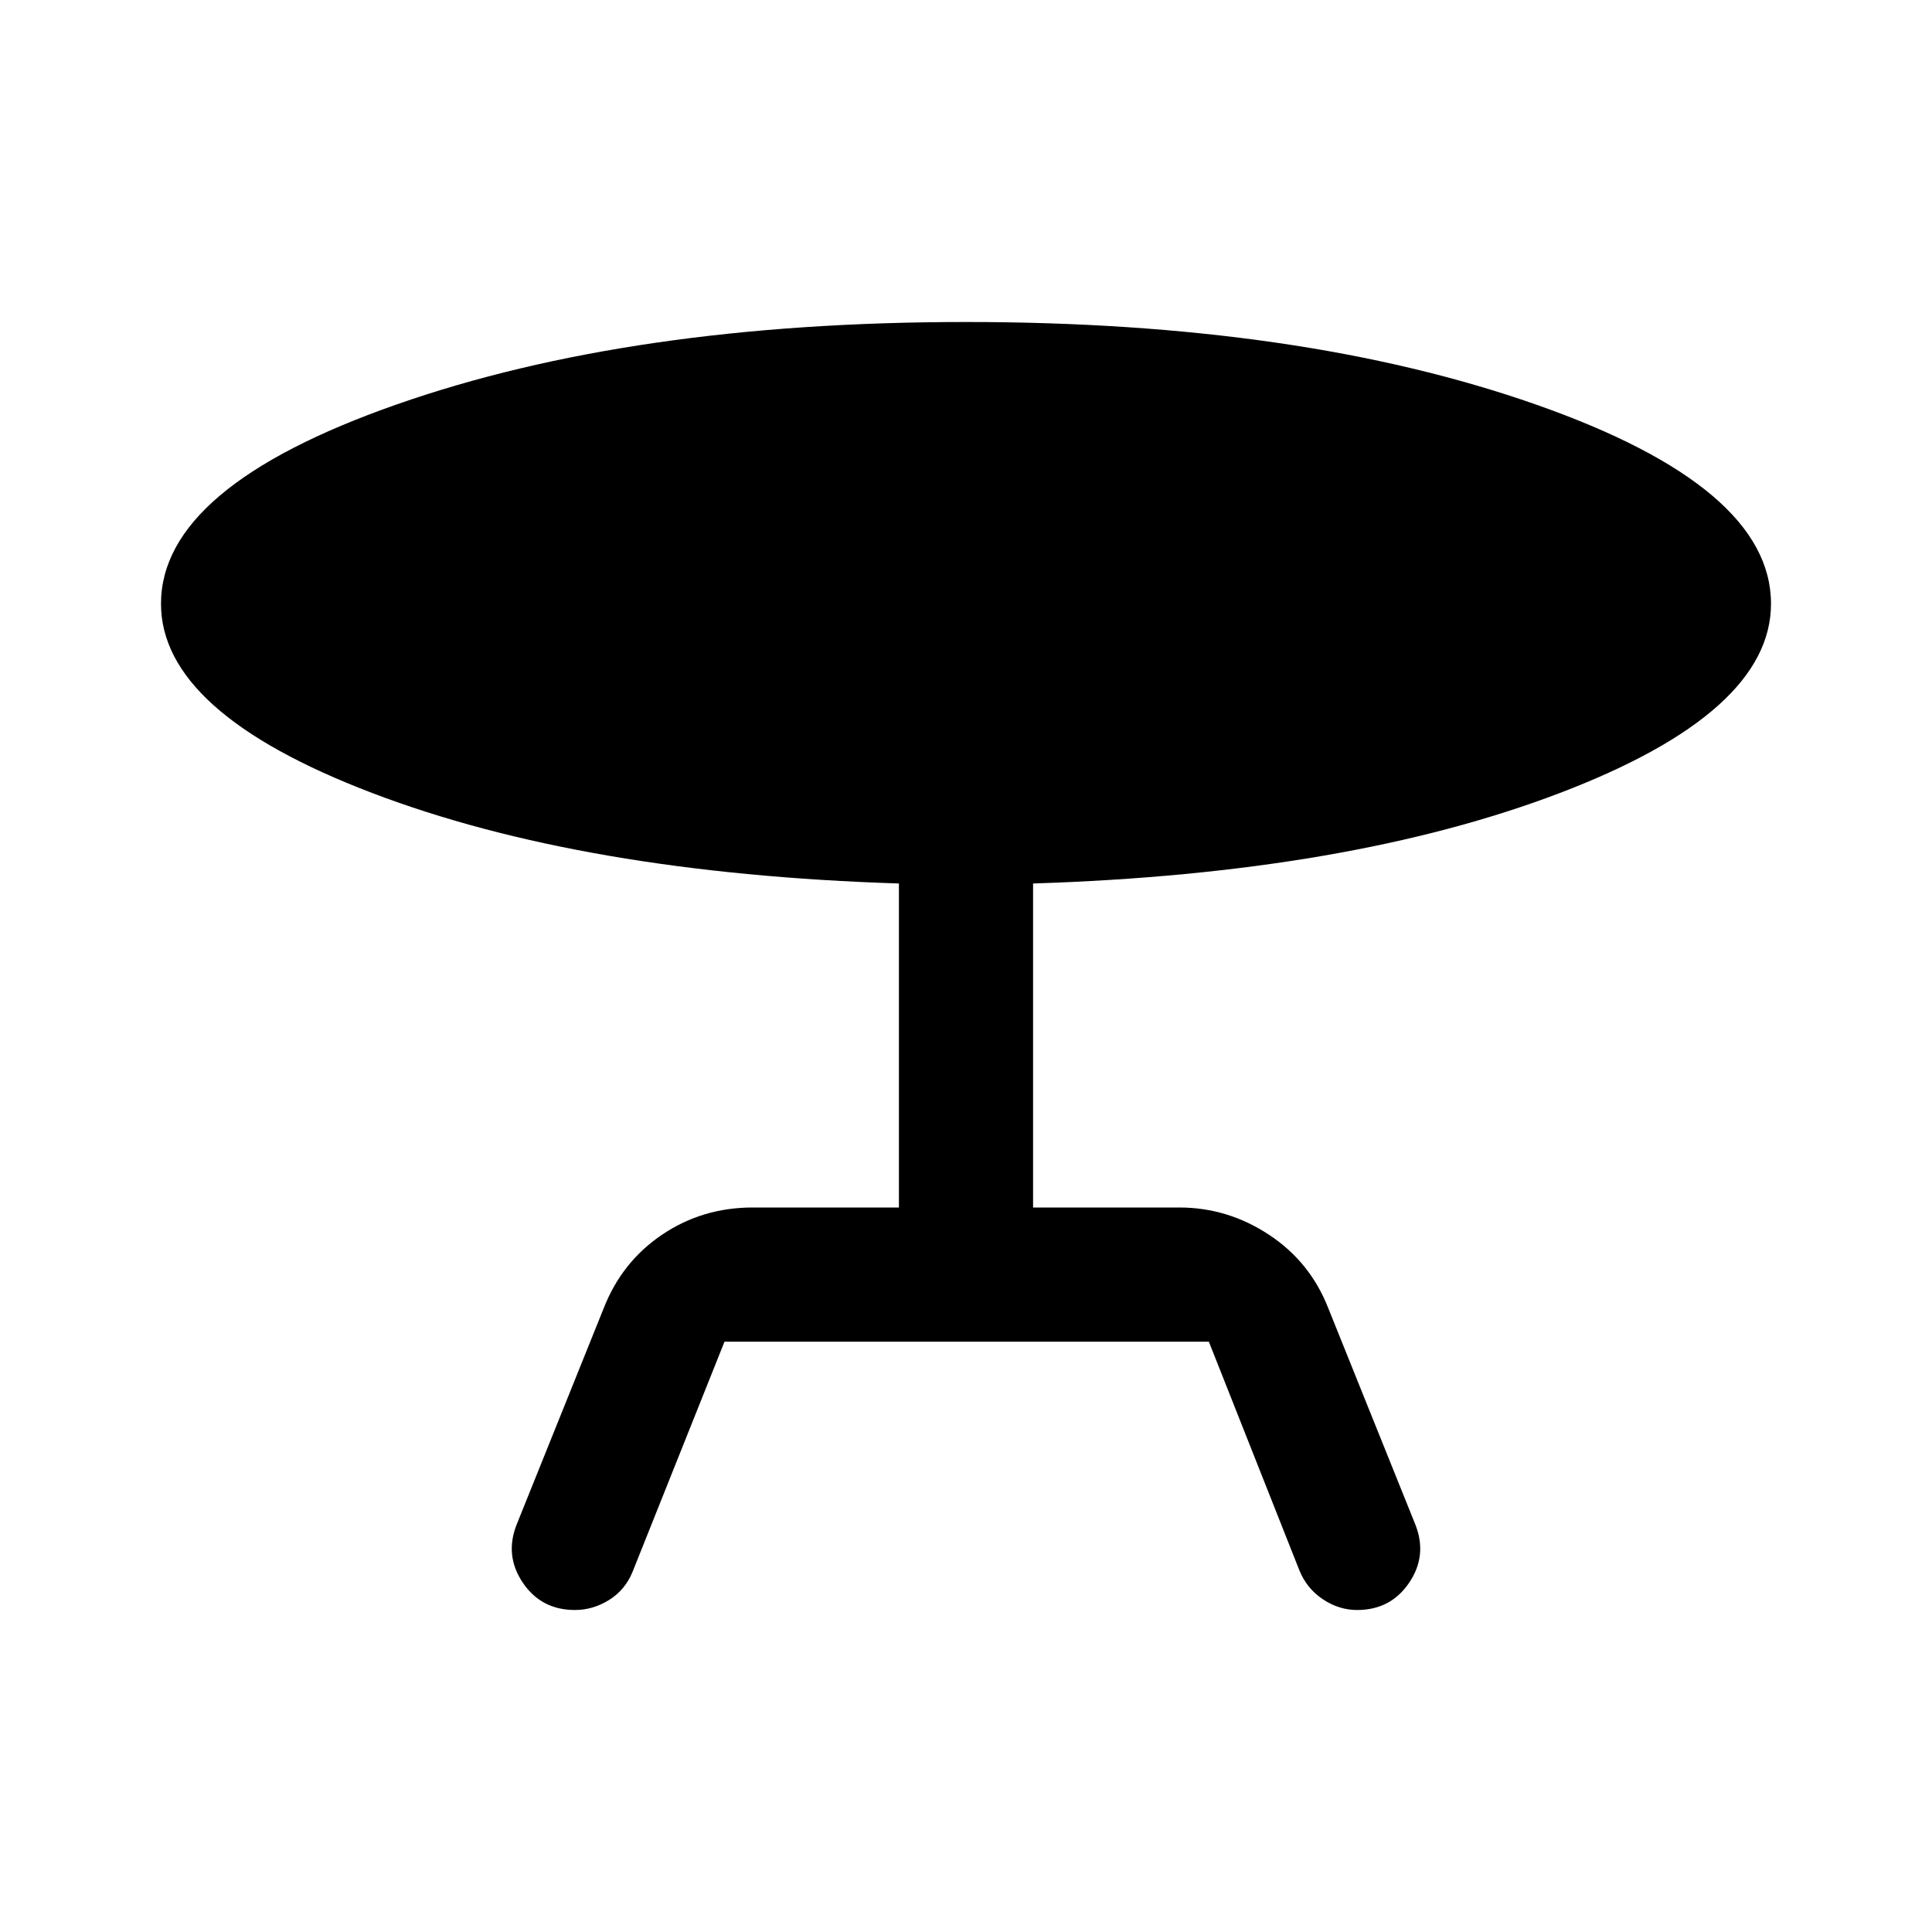 <svg xmlns="http://www.w3.org/2000/svg" height="40" viewBox="0 -960 960 960" width="40"><path d="M256.67-202.33 300-310q9-23 29-36.5t45-13.5h72.67v-161q-157-5-261.84-45Q80-606 80-660q0-58 117-99t283-41q166.33 0 283.17 41Q880-718 880-660q0 54-104.83 94-104.84 40-261.84 45v161H586q24 0 44.5 13.5T660-310l43.33 107.67q6 15.33-3.16 28.83Q691-160 674.33-160q-9 0-17-5.33-8-5.34-11.66-14.34l-45-113.66H360L314.33-179q-3.66 9-11.66 14t-17 5q-16.67 0-25.84-13.5-9.16-13.5-3.16-28.83Z"/></svg>